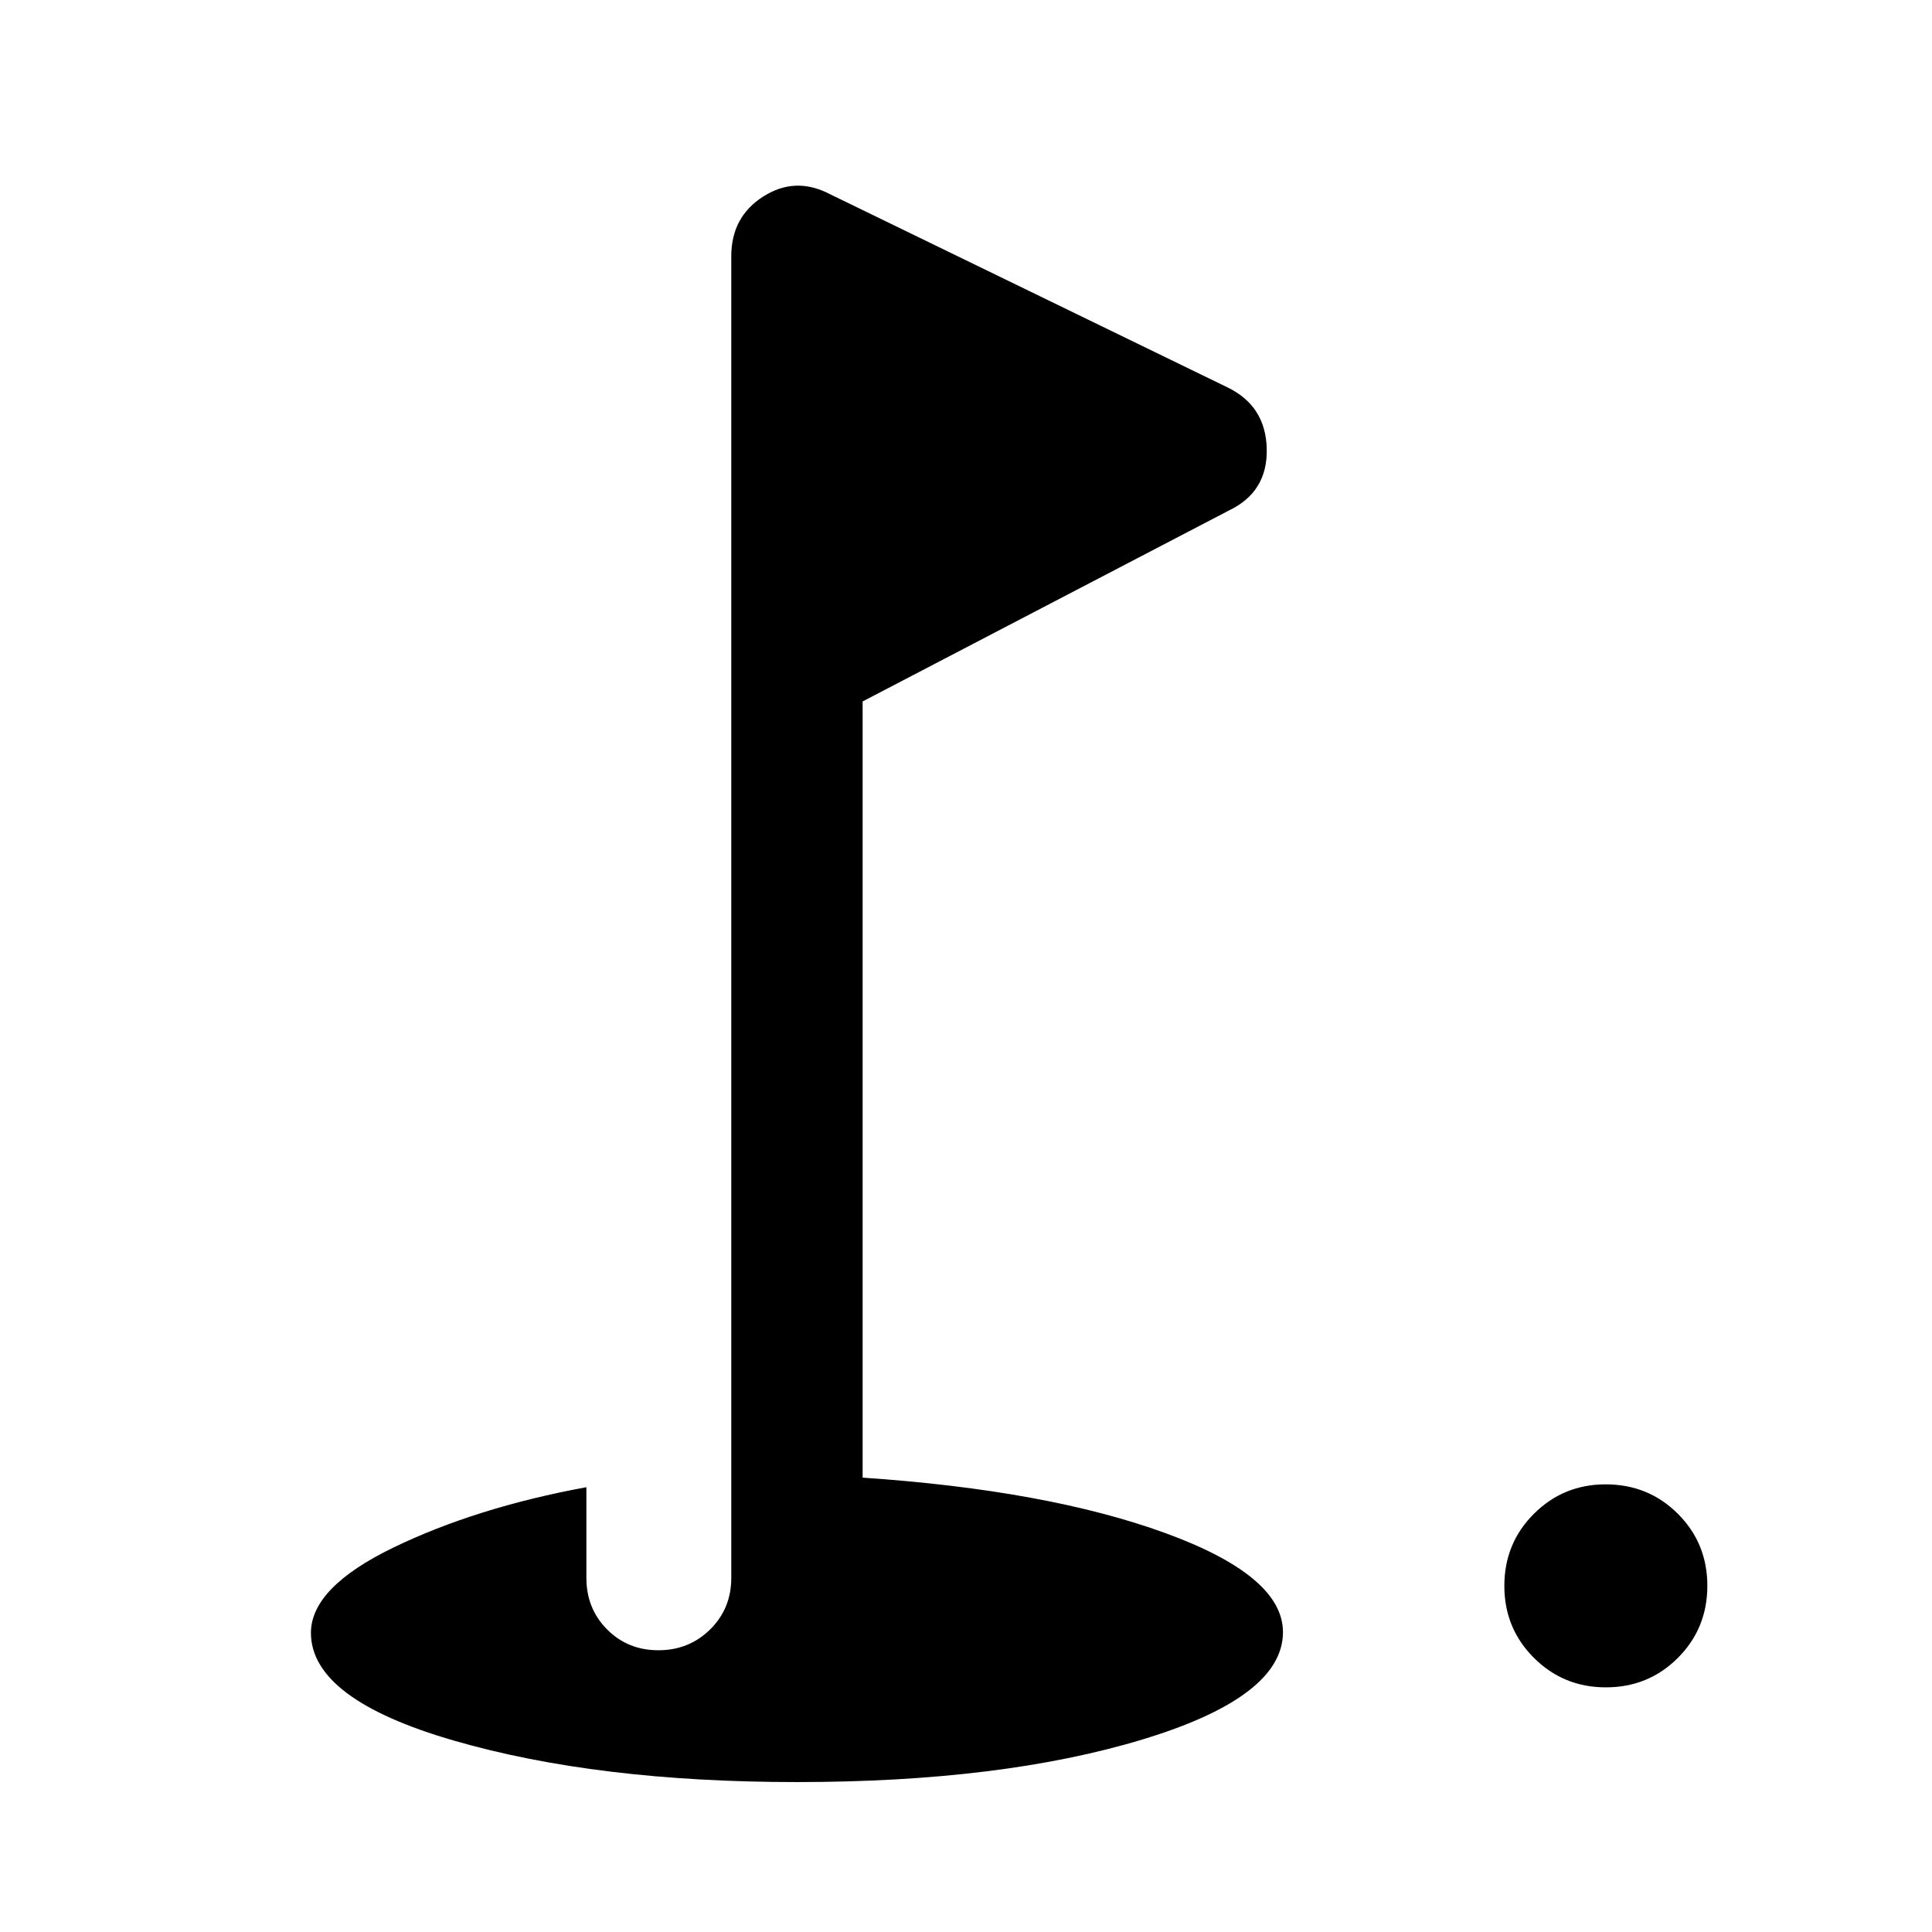 <svg xmlns="http://www.w3.org/2000/svg" height="48" viewBox="0 -960 960 960" width="48"><path d="M797.935-121.565q-21.034 0-35.735-14.651-14.7-14.65-14.7-35.784t14.672-35.784q14.671-14.651 35.664-14.651 21.233 0 35.883 14.622 14.651 14.623 14.651 35.785t-14.631 35.812q-14.63 14.651-35.804 14.651ZM396-74.5q-99.312 0-170.406-20.59-71.094-20.59-71.094-53.553 0-22.553 41.052-42.416 41.052-19.864 95.818-29.963V-176q0 15.3 10.289 25.65 10.289 10.35 25.5 10.35t25.711-10.35q10.5-10.35 10.5-25.65v-656.717q0-19.533 15.913-29.658t33.065-1.169l197.435 95.957q19.152 9.196 19.652 30.587t-18.652 30.587L428.63-611.456v385.686q91.914 6.226 150.392 27.542Q637.5-176.913 637.5-149q0 32.196-69.859 53.348Q497.783-74.5 396-74.5Z"/></svg>